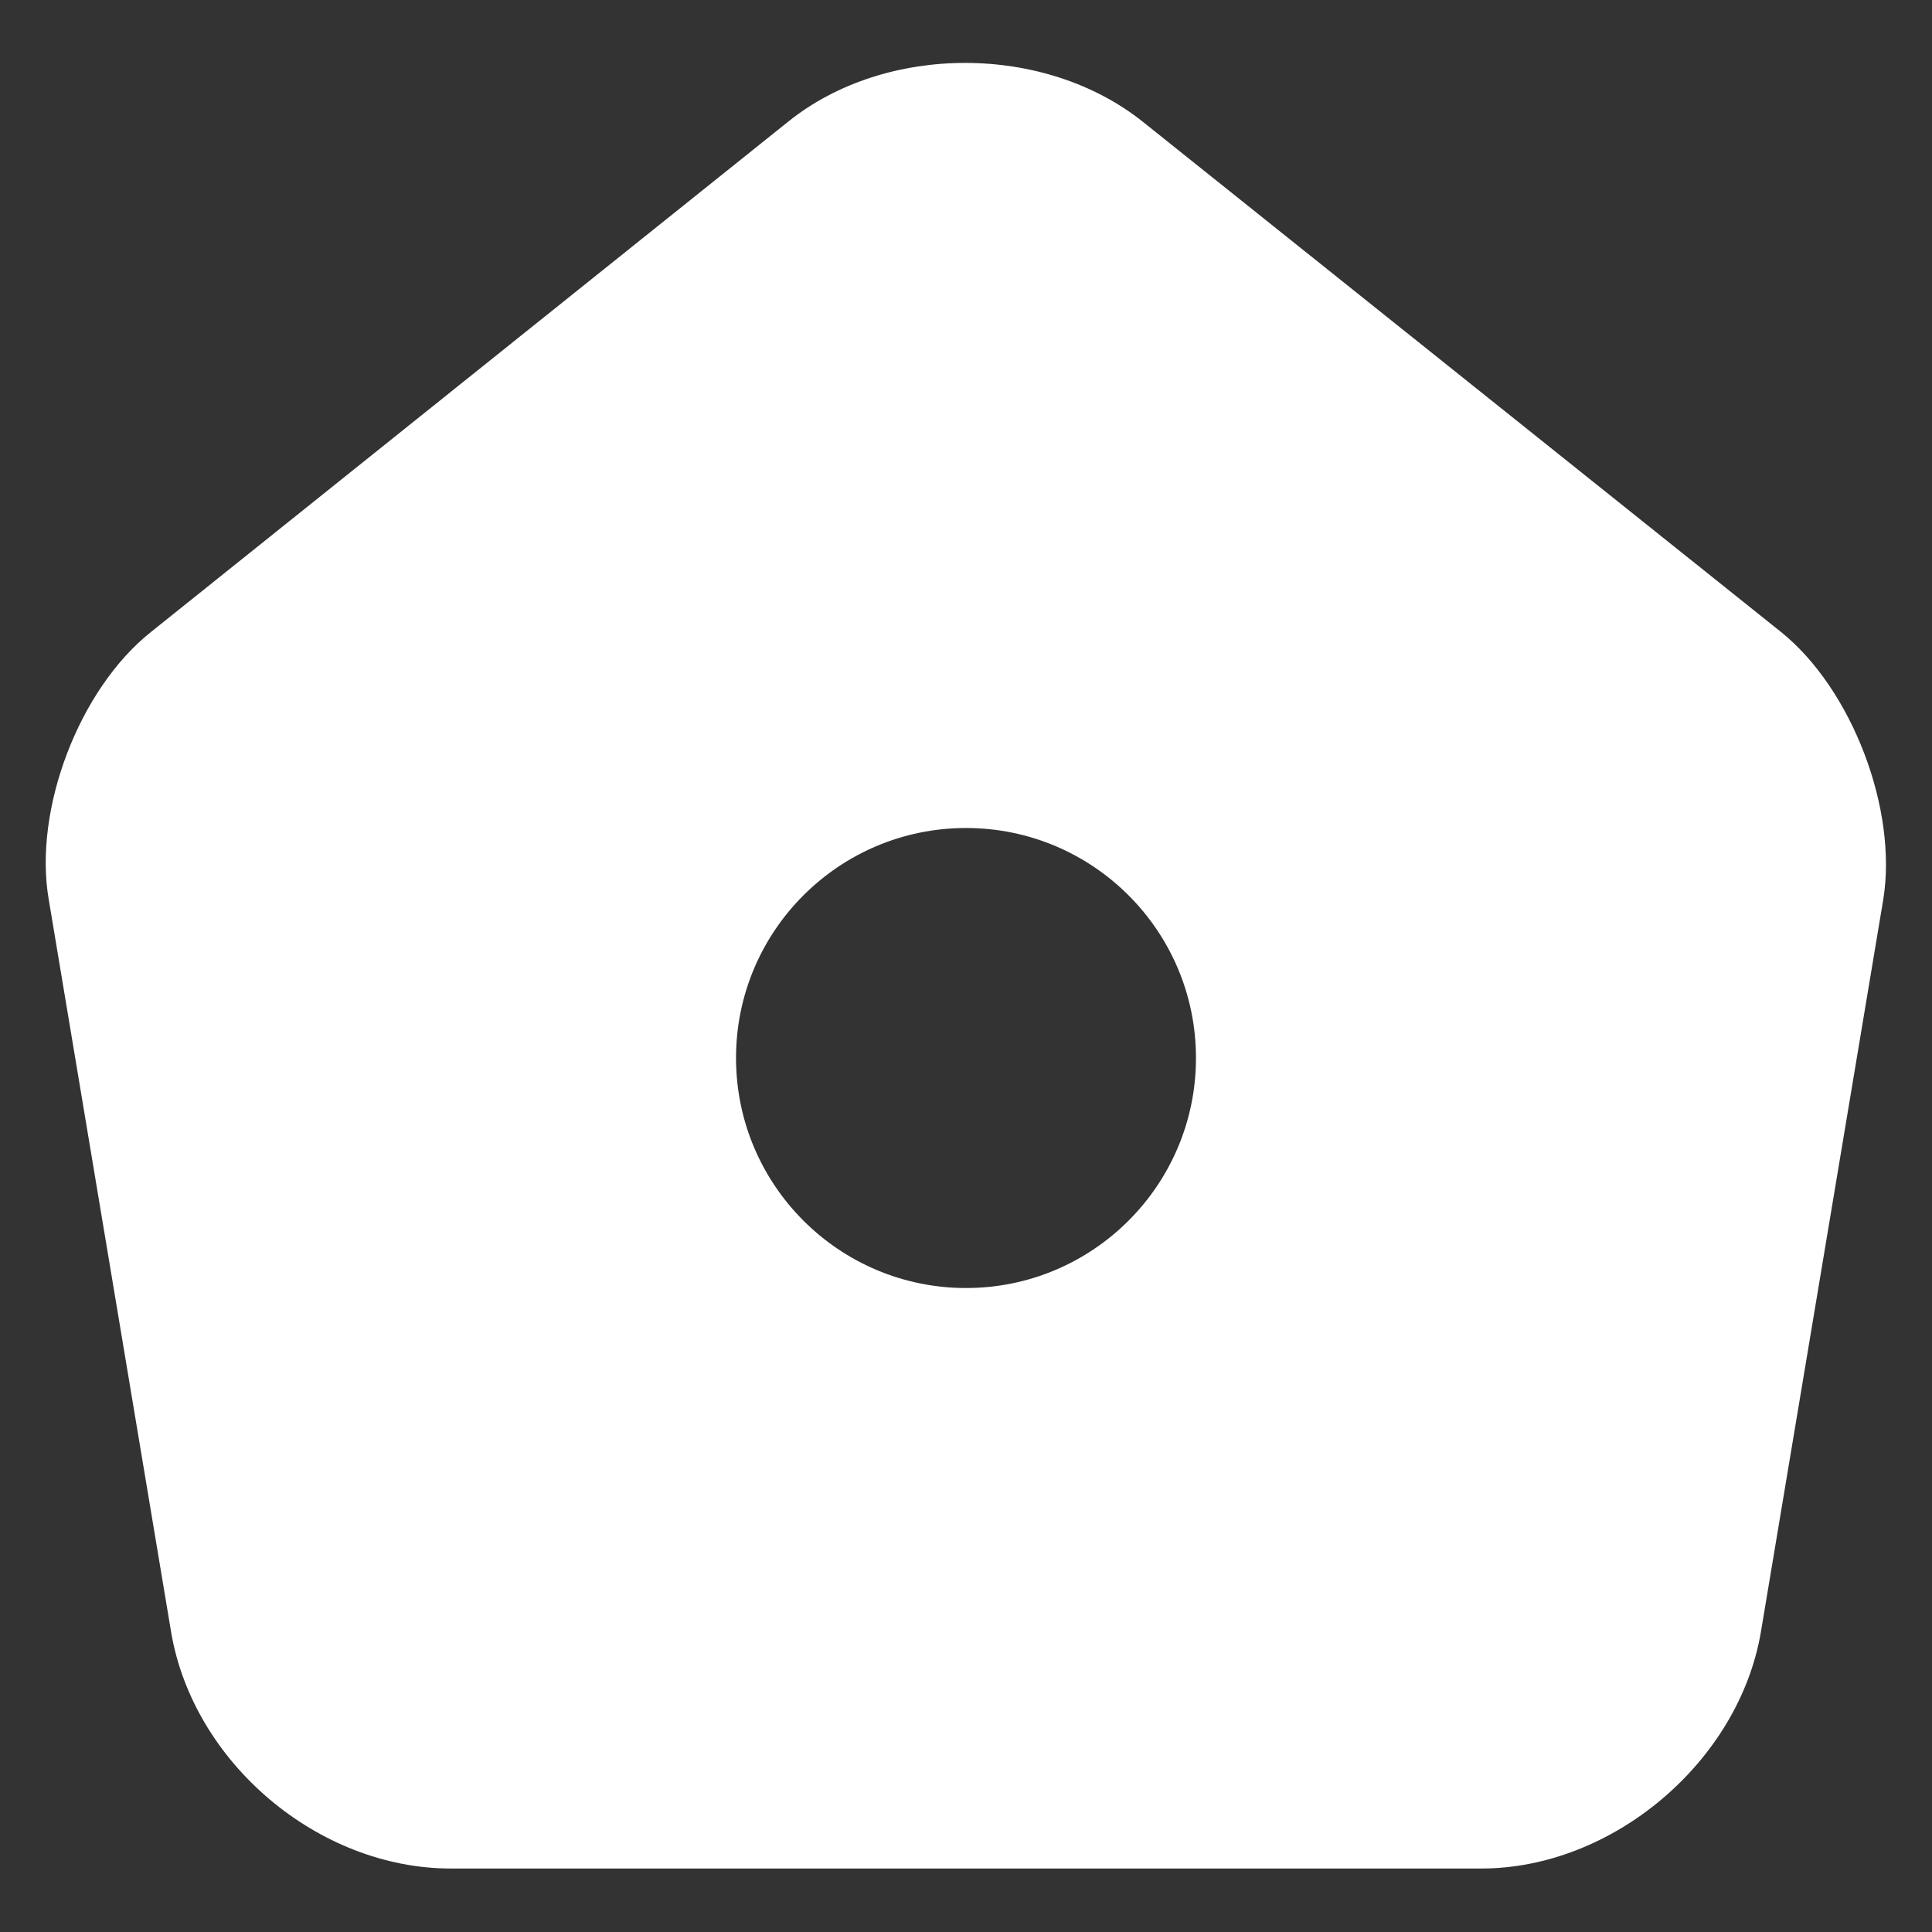<svg width="28" height="28" viewBox="0 0 28 28" fill="none" xmlns="http://www.w3.org/2000/svg">
<rect x="0" y="0" width="28" height="28" fill="#333333" stroke="none"/>
<path d="M25.813 9.16L16.573 1.773C15.147 0.627 12.84 0.627 11.427 1.76L2.187 9.16C1.147 9.987 0.48 11.733 0.707 13.04L2.48 23.653C2.8 25.547 4.613 27.08 6.533 27.08H21.467C23.373 27.08 25.2 25.533 25.52 23.653L27.293 13.04C27.507 11.733 26.84 9.987 25.813 9.16ZM14 18.667C12.16 18.667 10.667 17.173 10.667 15.333C10.667 13.493 12.16 12 14 12C15.84 12 17.333 13.493 17.333 15.333C17.333 17.173 15.84 18.667 14 18.667Z" fill="white"/>
</svg>
